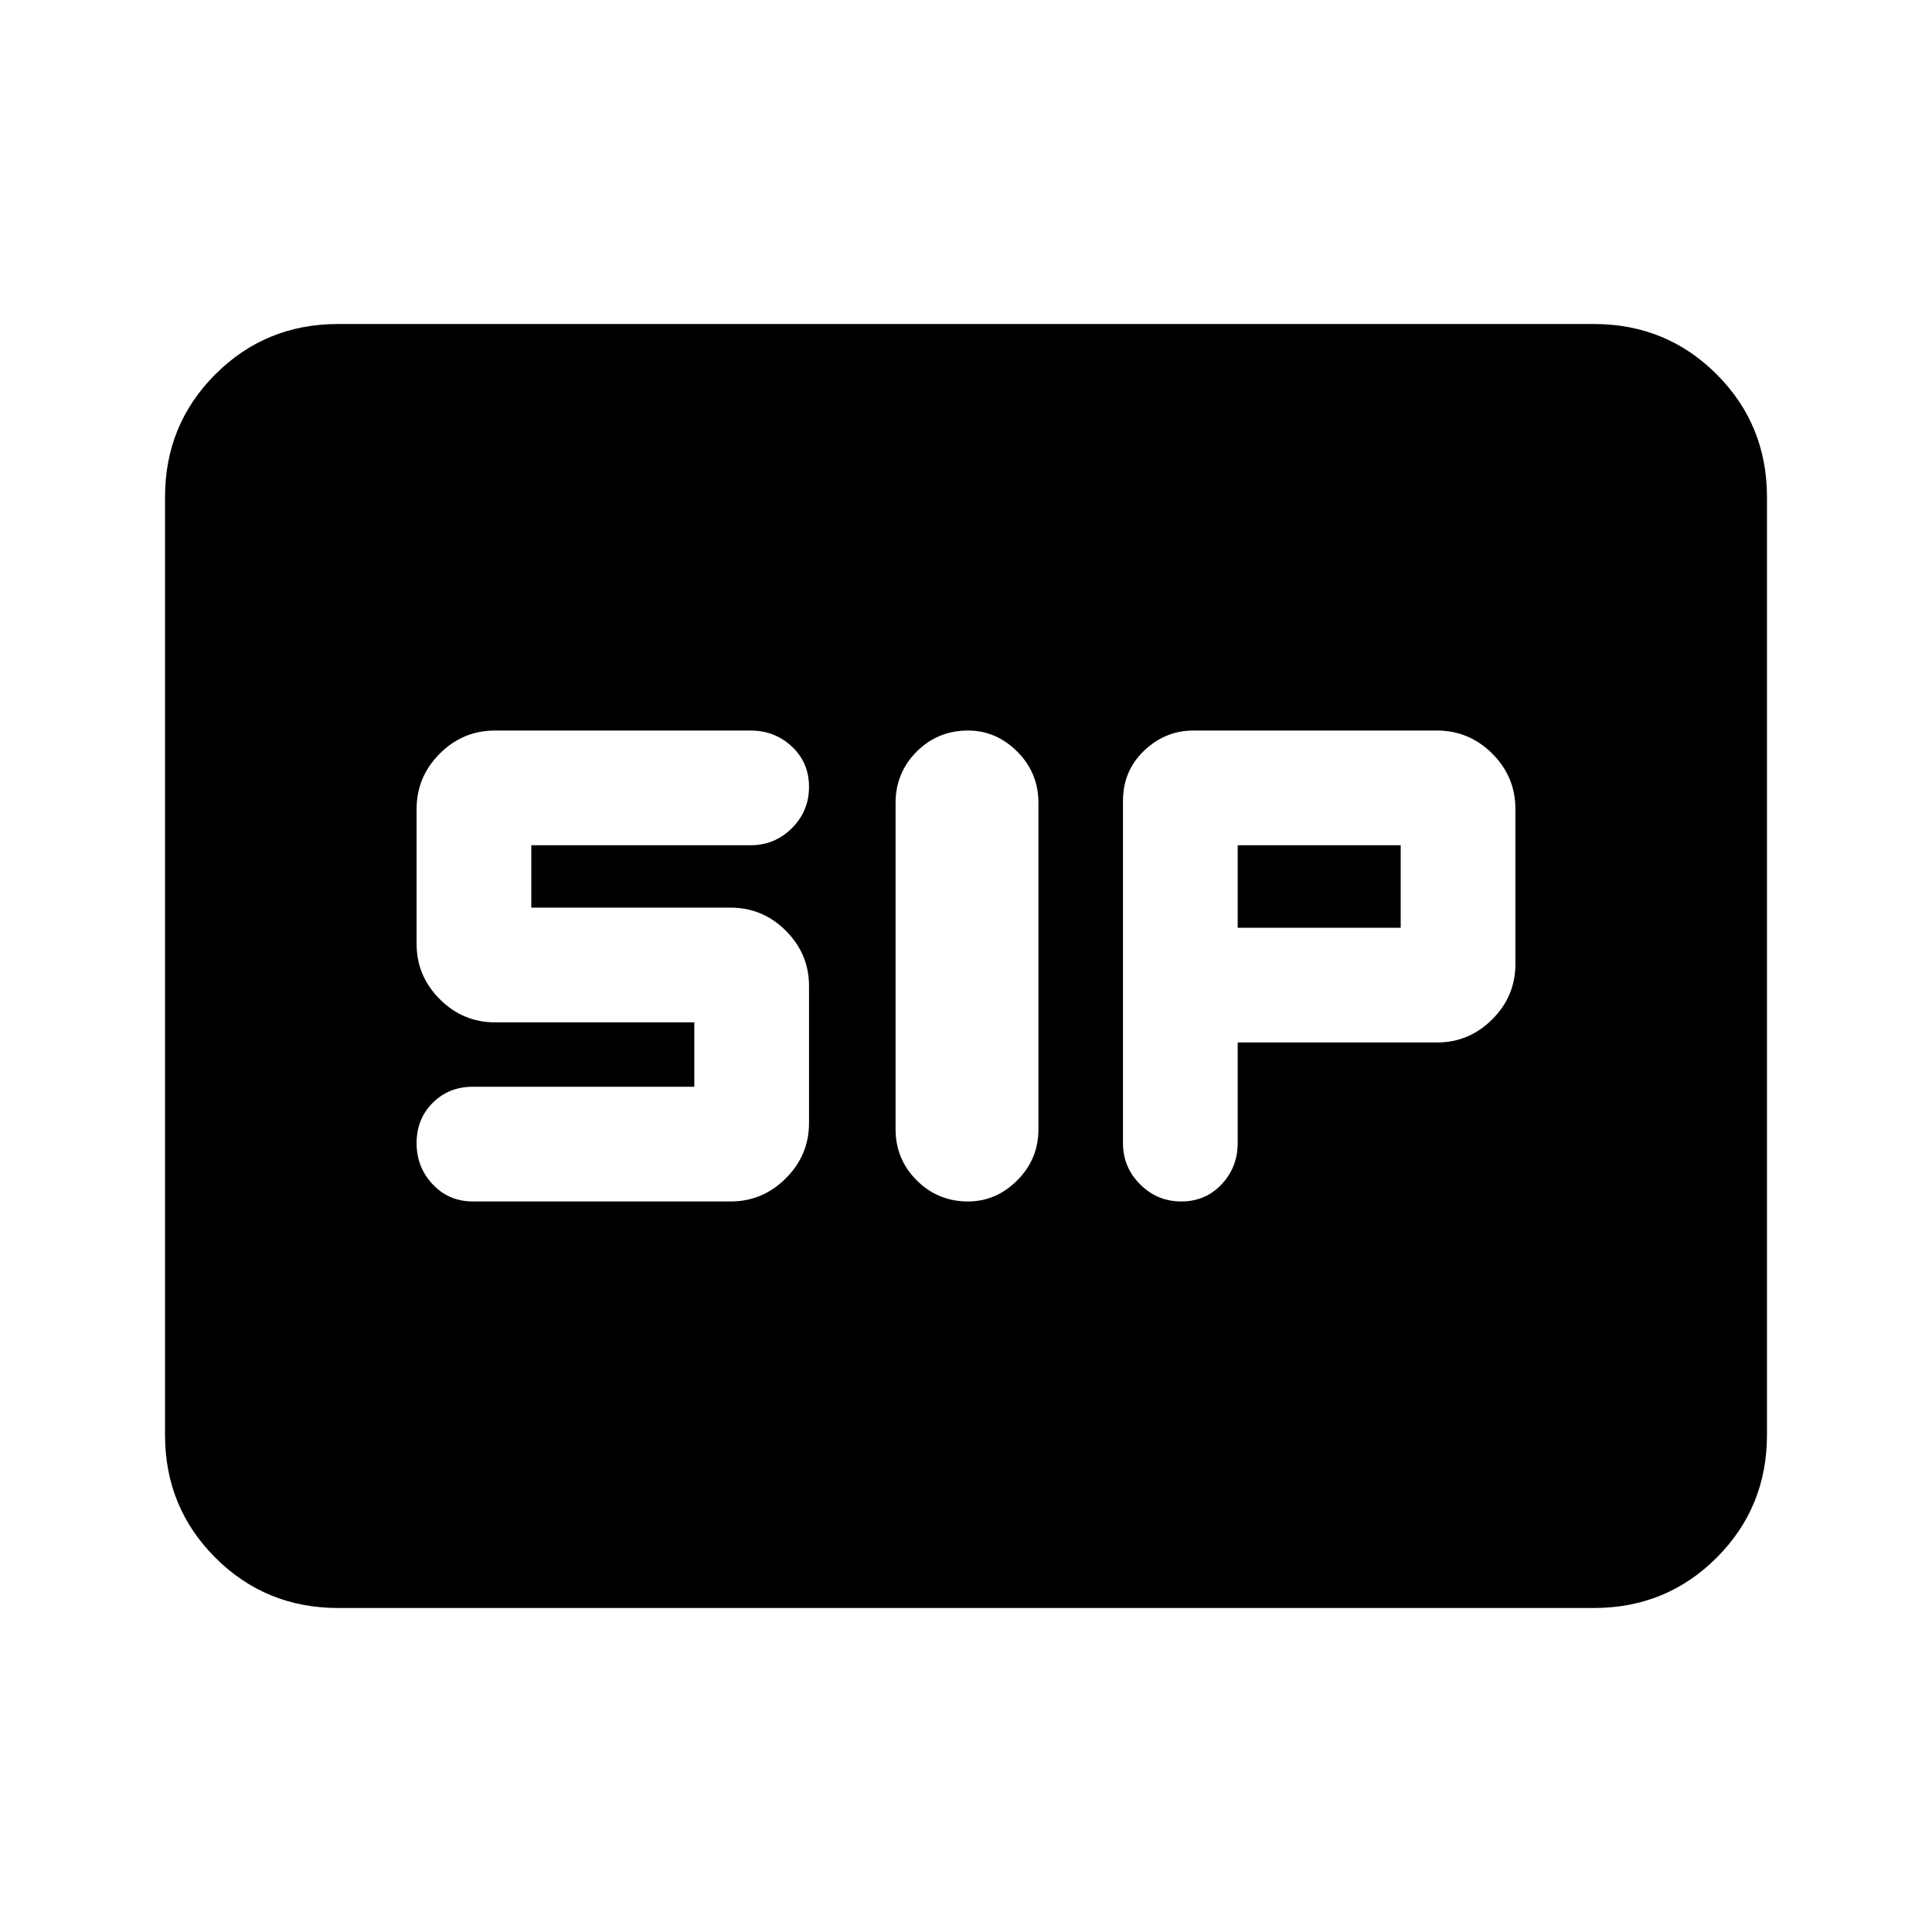 <svg xmlns="http://www.w3.org/2000/svg" height="24" width="24"><path d="M12.025 14.925Q12.375 14.925 12.637 14.662Q12.9 14.4 12.9 14.025V9.975Q12.9 9.6 12.637 9.337Q12.375 9.075 12.025 9.075Q11.65 9.075 11.387 9.337Q11.125 9.6 11.125 9.975V14.025Q11.125 14.4 11.387 14.662Q11.65 14.925 12.025 14.925ZM14.675 14.925Q14.975 14.925 15.175 14.712Q15.375 14.5 15.375 14.2V12.95H17.85Q18.25 12.95 18.538 12.662Q18.825 12.375 18.825 11.975V10.05Q18.825 9.65 18.538 9.362Q18.25 9.075 17.85 9.075H14.825Q14.475 9.075 14.213 9.325Q13.95 9.575 13.95 9.95V14.2Q13.95 14.5 14.163 14.712Q14.375 14.925 14.675 14.925ZM15.375 11.525V10.5H17.4V11.525ZM5.875 14.925H9.075Q9.475 14.925 9.762 14.637Q10.05 14.35 10.05 13.95V12.25Q10.05 11.85 9.762 11.562Q9.475 11.275 9.075 11.275H6.6V10.5H9.325Q9.625 10.5 9.838 10.287Q10.05 10.075 10.05 9.775Q10.05 9.475 9.838 9.275Q9.625 9.075 9.325 9.075H6.15Q5.75 9.075 5.463 9.362Q5.175 9.65 5.175 10.05V11.725Q5.175 12.125 5.463 12.412Q5.75 12.7 6.15 12.7H8.625V13.5H5.875Q5.575 13.5 5.375 13.7Q5.175 13.9 5.175 14.2Q5.175 14.5 5.375 14.712Q5.575 14.925 5.875 14.925ZM4.2 19.975Q3.3 19.975 2.675 19.35Q2.05 18.725 2.05 17.825V6.175Q2.05 5.275 2.675 4.65Q3.3 4.025 4.2 4.025H19.8Q20.7 4.025 21.325 4.65Q21.95 5.275 21.95 6.175V17.825Q21.95 18.725 21.325 19.35Q20.7 19.975 19.8 19.975Z"/></svg>
